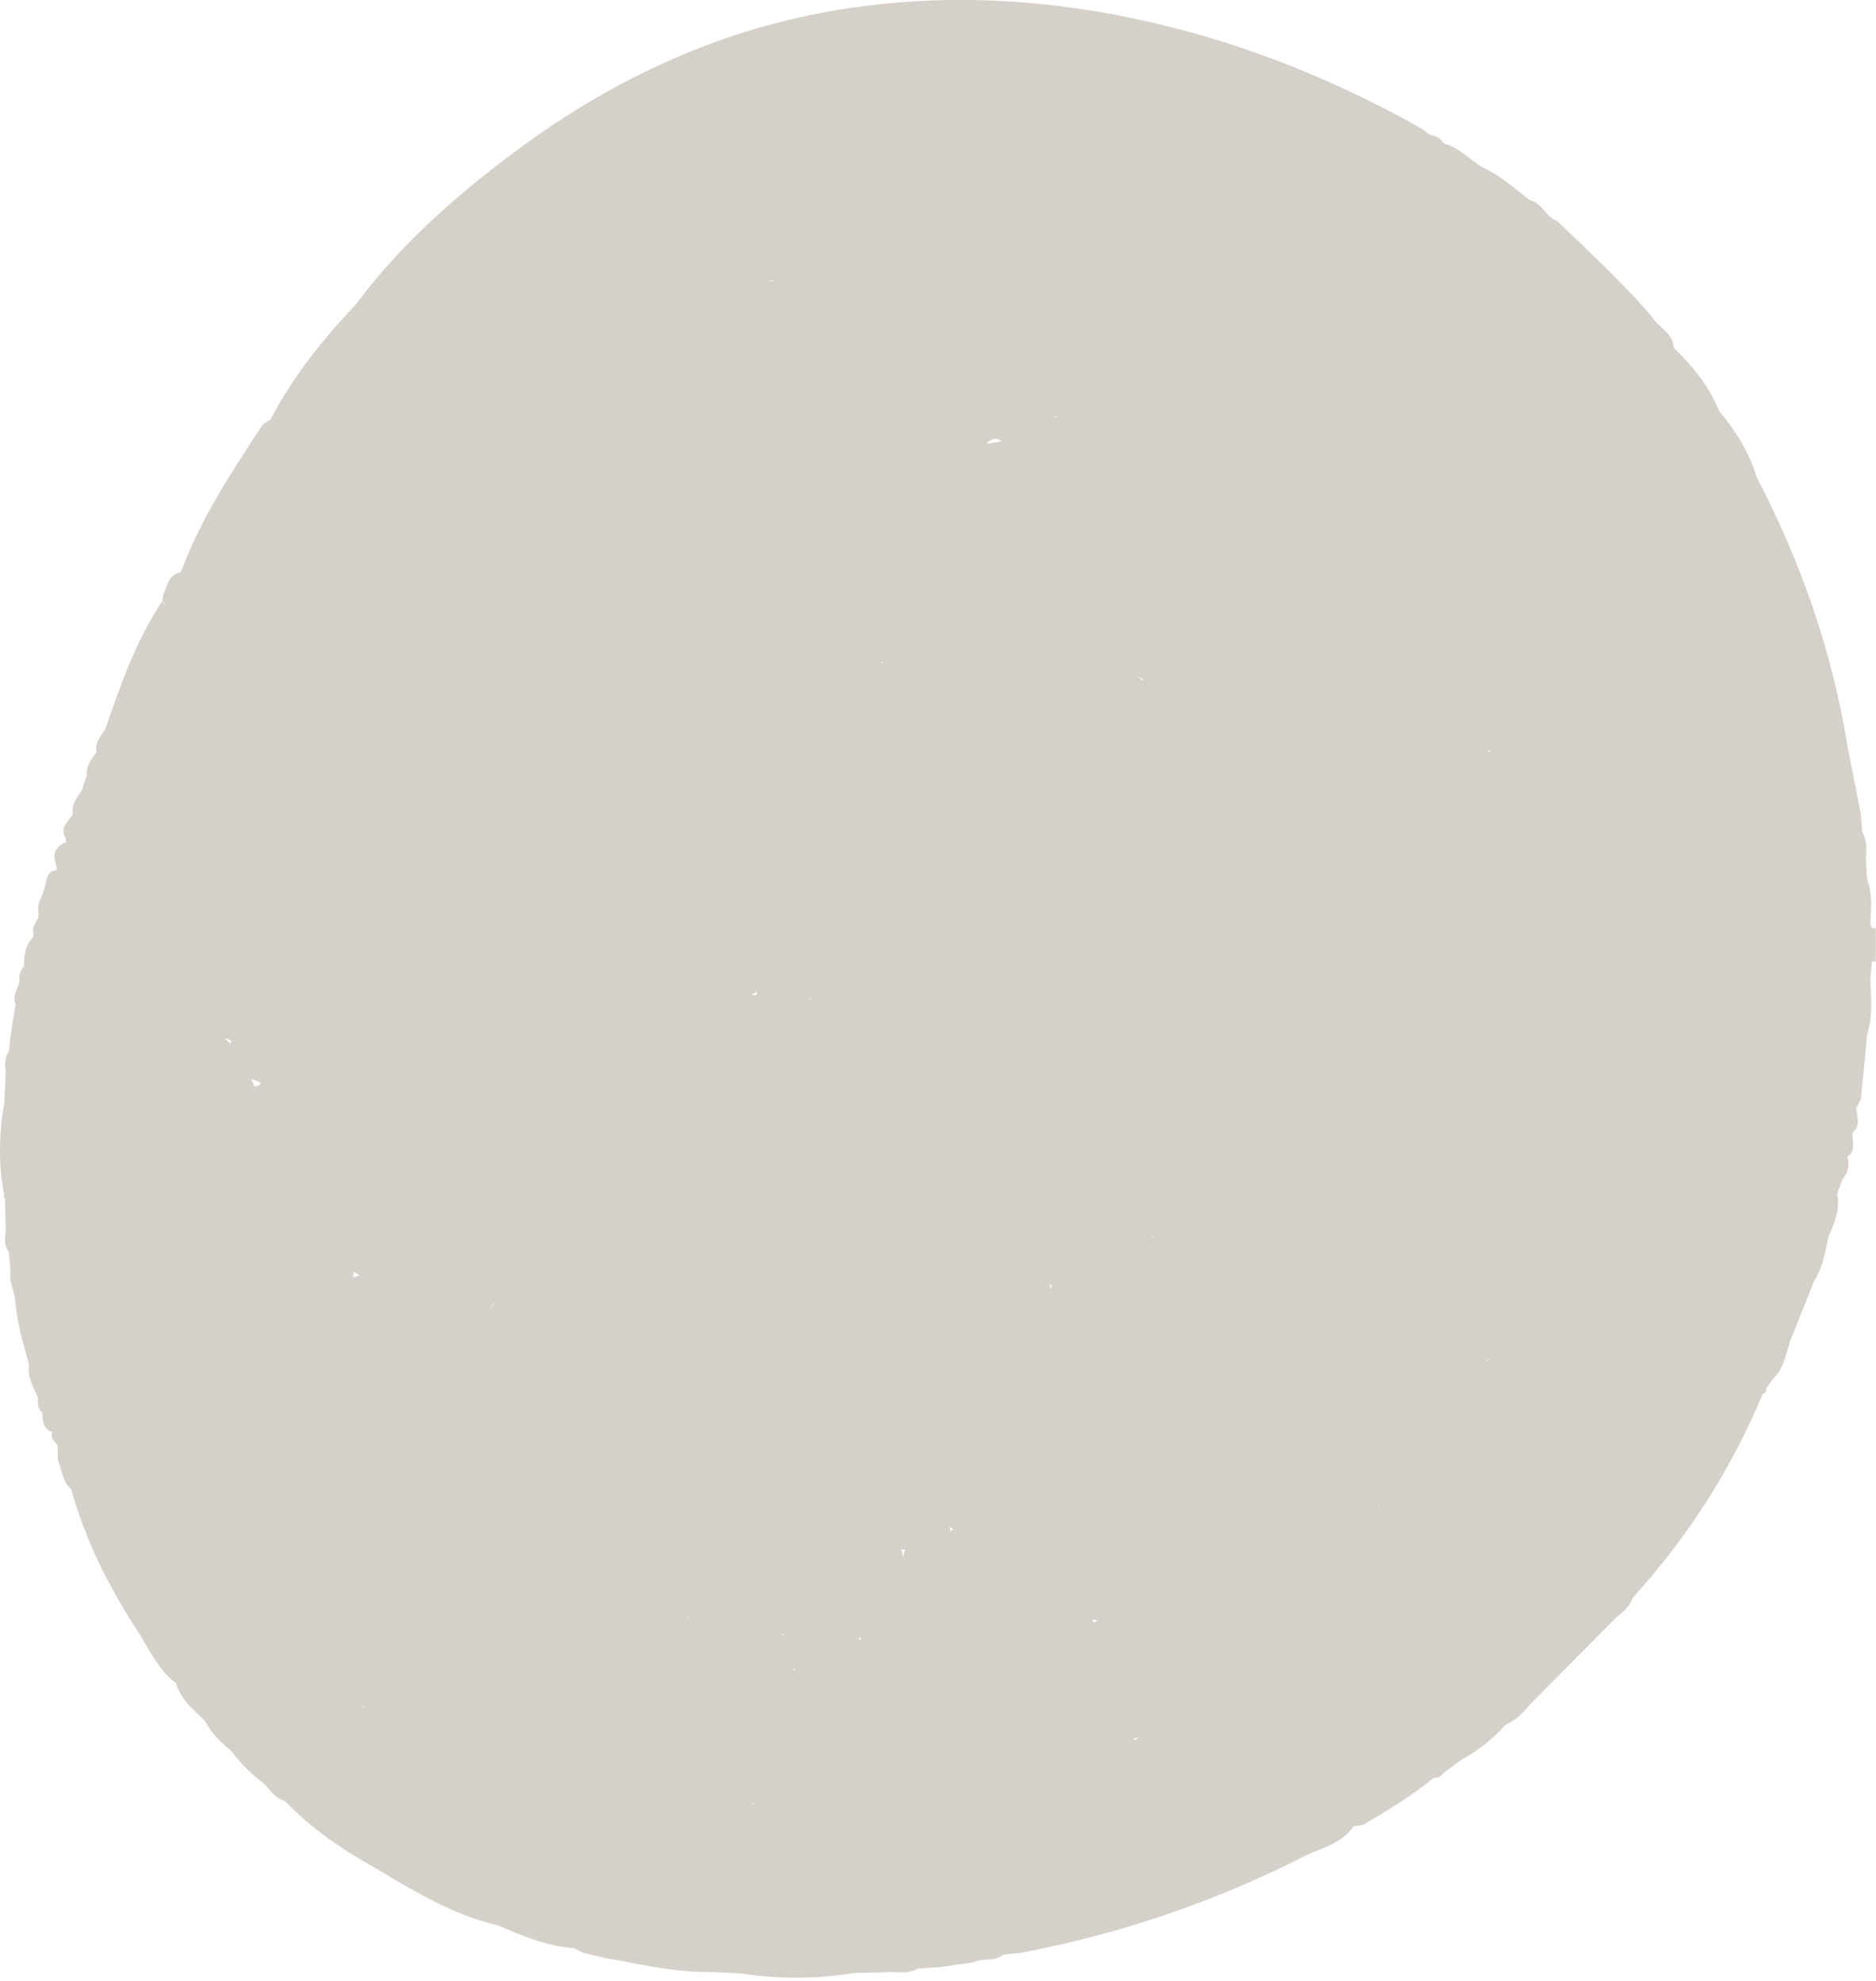  <svg viewBox="0 0 394 416" fill="none" xmlns="http://www.w3.org/2000/svg">
<path d="M393.13 194.91C393.02 194.6 392.91 194.3 392.81 193.98C392.99 190.86 393.29 187.72 392.12 184.7C392.03 183.14 391.94 181.57 391.86 180.01C392.01 178.21 392.09 176.42 391.11 174.78C391.01 173.53 390.92 172.29 390.82 171.04C389.9 166.36 388.99 161.69 388.07 157.01C384.85 137.01 378.3 118.13 368.92 100.2C367.36 94.93 364.46 90.42 361 86.22C358.93 81.05 355.45 76.88 351.53 73.03C351.37 69.82 348.17 68.76 346.84 66.39C340.72 59.31 333.84 52.98 327.12 46.49C324.68 45.64 323.92 42.58 321.24 42.04C318.06 39.54 315.04 36.8 311.29 35.11C308.59 33.51 306.47 30.97 303.28 30.14C302.56 29.06 301.53 28.47 300.25 28.31C299.6 27.82 298.99 27.25 298.29 26.85C277.15 15 254.77 6.59 230.83 2.5C212.09 -0.7 193.33 -0.95 174.57 2.33C149.89 6.64 127.87 17.12 107.96 32C95.6 41.24 84.02 51.44 74.73 63.94C67.81 71.28 61.5 79.07 56.84 88.08C56.19 88.57 55.35 88.92 54.93 89.56C48.49 99.34 42.07 109.13 37.96 120.2C35.26 120.7 35.15 123.19 34.24 125.06C34.2 125.44 34.15 125.83 34.11 126.21C34.57 126.56 34.71 126.92 34.7 127.3C34.58 127.01 34.39 126.68 34.11 126.21C28.59 134.49 25.33 143.79 22.13 153.1C21.13 154.6 19.9 156 20.26 158.01C19.21 159.47 17.99 160.85 18.24 162.85C17.88 163.92 17.51 164.99 17.15 166.06C16.17 167.57 14.9 168.96 15.29 170.98C14.43 172.58 12.33 173.82 13.83 176.09C13.79 176.36 13.85 176.61 13.98 176.85C11.28 177.84 10.97 179.74 11.93 182.15C11.8 182.36 11.82 182.55 11.99 182.73C9.35 182.99 9.91 185.38 9.19 186.93C8.81 188.57 7.64 190.03 8.1 191.86C8.34 193.36 6.47 194.32 7.07 195.91C6.99 196.19 6.97 196.48 7 196.77C5.32 198.47 5.03 200.62 5.05 202.86C4.4 203.78 3.85 204.73 4.13 205.93C3.89 207.58 2.45 209.02 3.27 210.86C2.91 213.19 2.55 215.52 2.18 217.84C2.09 218.78 2 219.71 1.92 220.65C1.09 221.96 0.93 223.39 1.21 224.89L0.92 231.61C-0.23 238.07 -0.38 244.54 0.89 251C0.75 251.29 0.8 251.54 1.04 251.75C1.1 254.05 1.16 256.35 1.21 258.65C0.95 260.16 0.9 261.64 1.85 262.97C1.96 264.19 2.07 265.41 2.18 266.64C2.18 267.34 2.18 268.03 2.18 268.73C2.5 270.03 2.83 271.34 3.15 272.64C3.46 277.46 4.83 282.06 6.12 286.67C5.65 289.29 7.09 291.39 8.01 293.63C7.86 294.8 7.94 295.91 8.91 296.76C8.95 298.43 9 300.09 10.97 300.77C10.53 302.05 11.48 302.77 12.11 303.62C12.12 304.62 12.13 305.61 12.14 306.61C13.03 308.68 13.08 311.13 14.93 312.77C17.91 323.39 22.79 333.18 28.76 342.35C31.25 346.17 33.09 350.61 36.95 353.47C37.91 356.98 40.7 359.07 43.1 361.48C44.44 364.16 46.61 366.1 48.82 368.01C50.71 370.68 53.12 372.82 55.68 374.81C56.84 376.23 57.96 377.71 59.85 378.23C65.34 384.05 71.89 388.46 78.82 392.35C87.05 397.25 95.24 402.24 104.73 404.42C109.85 406.73 115.06 408.76 120.74 409.2C122.49 410.55 124.7 410.48 126.67 411.15C133.63 412.34 140.52 414.05 147.64 414.15C148.32 414.16 148.99 414.18 149.67 414.19C151.58 414.28 153.48 414.36 155.39 414.45C163.28 415.66 171.18 415.74 179.06 414.41C181.87 414.33 184.69 414.26 187.5 414.18C189.29 414.29 191.09 414.42 192.73 413.46C194.31 413.35 195.88 413.24 197.46 413.14C199.79 412.81 202.11 412.48 204.44 412.14C206.42 411.1 208.94 412.13 210.76 410.49C211.98 410.38 213.21 410.27 214.43 410.16C216.06 409.82 217.7 409.49 219.33 409.15C238.53 405.09 256.87 398.58 274.34 389.65C277.9 388.02 281.9 387.1 284.29 383.55C284.94 383.47 285.58 383.38 286.23 383.3C291.41 380.28 296.52 377.14 301.19 373.35C302.14 373.58 302.63 372.93 303.17 372.35C304.5 371.38 305.84 370.42 307.17 369.45C310.6 367.59 313.57 365.16 316.18 362.26C318.5 361.28 320.11 359.45 321.69 357.6C327.61 351.64 333.52 345.69 339.44 339.73C340.85 338.55 342.32 337.43 342.91 335.57C354.46 322.85 363.6 308.6 370.22 292.74C370.78 292.58 371.08 292.27 370.91 291.65C371.34 291.03 371.77 290.41 372.2 289.79C374.59 287.62 375.04 284.56 375.94 281.71C377.65 277.46 379.35 273.2 381.06 268.95C382.85 266.15 383.34 262.93 384.02 259.77C385.21 256.89 386.56 254.05 385.83 250.79L386.91 247.78C388.12 246.35 388.52 244.75 387.99 242.93C390.02 241.59 388.83 239.56 389.1 237.84C390.87 236.38 390.03 234.54 389.81 232.8C390.15 232.14 390.5 231.48 390.84 230.81C391.27 226.32 391.7 221.82 392.13 217.33C393.33 213.59 393 209.75 392.8 205.92C392.91 204.59 393.01 203.26 393.12 201.93H393.95V194.94C393.67 194.91 393.39 194.91 393.11 194.93L393.13 194.91ZM391.6 190.02C391.55 189.89 391.5 189.74 391.48 189.54C391.48 189.47 391.48 189.39 391.49 189.32C391.53 189.55 391.56 189.79 391.6 190.02ZM289.73 316.5C289.66 316.45 289.59 316.42 289.52 316.38C289.54 316.32 289.56 316.25 289.58 316.19C289.63 316.29 289.68 316.39 289.74 316.5H289.73ZM166.66 350.79C166.66 350.69 166.66 350.59 166.65 350.5C166.8 350.52 166.96 350.54 167.11 350.58C166.95 350.65 166.81 350.73 166.66 350.8V350.79ZM164.56 343.73C164.47 343.6 164.38 343.49 164.29 343.38C164.36 343.33 164.43 343.28 164.5 343.21C164.52 343.38 164.55 343.55 164.55 343.72L164.56 343.73ZM170.23 210.03C170.14 209.94 170.05 209.86 169.96 209.79C170.05 209.75 170.14 209.71 170.22 209.67C170.22 209.79 170.23 209.91 170.22 210.03H170.23ZM171.54 260.74C171.54 260.74 171.56 260.77 171.57 260.79C171.55 260.77 171.53 260.76 171.51 260.74H171.54ZM158.42 269.94L158.34 269.8C158.41 269.83 158.47 269.85 158.54 269.87C158.5 269.89 158.45 269.91 158.42 269.94ZM180.34 343.9C180.54 343.95 180.74 344.06 180.93 344.24C180.83 344.33 180.72 344.42 180.57 344.51C180.51 344.26 180.43 344.07 180.34 343.9ZM220.57 270.58C220.54 270.33 220.5 270.08 220.45 269.83C220.63 269.9 220.79 269.98 220.98 270.03C220.83 270.22 220.7 270.4 220.57 270.58ZM242.16 259.67C242.21 259.76 242.25 259.84 242.31 259.94C242.19 259.89 242.09 259.85 241.98 259.8C242.04 259.76 242.11 259.72 242.17 259.67H242.16ZM159.03 208.28C158.97 208.47 158.93 208.67 158.9 208.88C158.89 208.97 158.22 209.15 158.1 209.03C158.04 208.97 157.98 208.92 157.91 208.86C158.29 208.69 158.67 208.5 159.03 208.29V208.28ZM173.66 344.4C173.66 344.4 173.61 344.48 173.59 344.51L173.64 344.53C173.64 344.53 173.6 344.55 173.59 344.57C173.59 344.55 173.59 344.54 173.59 344.52C173.59 344.49 173.58 344.46 173.57 344.43L173.66 344.41V344.4ZM183.91 324.14C183.96 324.03 183.99 323.94 184.04 323.84C184.08 323.86 184.11 323.87 184.15 323.89C184.07 323.98 184 324.05 183.91 324.15V324.14ZM190.07 325.52C189.92 326 189.78 326.51 189.65 327.07C189.55 326.45 189.43 325.9 189.31 325.4C189.61 325.46 189.86 325.5 190.07 325.52ZM199.58 321.51C199.55 321.2 199.54 320.92 199.54 320.66C199.76 320.87 199.97 321.04 200.17 321.19C199.95 321.33 199.74 321.49 199.51 321.62V321.58C199.51 321.58 199.44 321.55 199.41 321.53C199.46 321.53 199.52 321.52 199.57 321.51H199.58ZM230.61 340.25C229.73 341.05 229.5 340.76 229.45 340.14C229.86 340.21 230.25 340.25 230.61 340.25ZM268.7 271.62C268.7 271.62 268.64 271.64 268.61 271.66C268.64 271.61 268.65 271.56 268.67 271.51C268.68 271.55 268.69 271.59 268.7 271.63V271.62ZM268.41 271.8C268.41 271.8 268.39 271.83 268.38 271.85L268.35 271.83C268.35 271.83 268.39 271.81 268.41 271.8ZM246.32 146.06C246.38 146.14 246.44 146.21 246.5 146.29H246.47C246.42 146.22 246.36 146.14 246.29 146.06C246.3 146.06 246.31 146.06 246.32 146.06ZM111.73 311.63C111.73 311.63 111.76 311.6 111.77 311.59C111.8 311.59 111.83 311.6 111.86 311.61C111.8 311.66 111.75 311.71 111.7 311.76L111.73 311.63ZM144.72 339.45C144.58 339.77 144.37 340.01 144.08 340.11C144.31 339.91 144.52 339.69 144.72 339.45ZM246.58 332.19C246.58 332.19 246.61 332.1 246.63 332.06C246.65 332.08 246.67 332.1 246.69 332.13L246.59 332.23V332.19H246.58ZM239.9 142.9C239.67 142.66 239.43 142.42 239.2 142.17C239.52 142.32 239.8 142.48 240.08 142.63C240.01 142.72 239.95 142.81 239.9 142.9ZM185.26 139.34C185.18 139.23 185.09 139.13 185.02 139V138.97C185.14 138.98 185.24 139.01 185.35 139.03C185.31 139.13 185.29 139.23 185.27 139.33L185.26 139.34ZM102.95 274.84C103.16 274.37 103.49 273.91 103.95 273.45C103.66 273.95 103.33 274.42 102.95 274.84ZM75.51 267.86C75.01 268.02 74.56 268.17 74.15 268.3C74.2 267.97 74.23 267.56 74.26 267.06C74.64 267.3 75.05 267.57 75.51 267.86ZM141.39 227.96H141.35C141.35 227.96 141.44 227.9 141.49 227.88C141.46 227.91 141.43 227.94 141.4 227.96H141.39ZM79.82 260.74L79.79 260.72H79.82V260.74ZM284.5 278.47L284.56 278.4C284.56 278.4 284.58 278.44 284.59 278.46C284.56 278.46 284.53 278.46 284.5 278.46V278.47ZM299.22 272.71C299.22 272.71 299.3 272.78 299.34 272.81C299.34 272.84 299.32 272.86 299.32 272.89C299.26 272.84 299.21 272.8 299.15 272.75C299.17 272.74 299.2 272.72 299.22 272.7V272.71ZM312.76 158.04C312.67 157.91 312.56 157.79 312.44 157.68C312.63 157.63 312.83 157.59 313.04 157.56C312.94 157.72 312.84 157.88 312.75 158.04H312.76ZM293.96 129.67C293.96 129.67 293.99 129.62 294.01 129.6C294.06 129.64 294.12 129.68 294.17 129.72C294.1 129.71 294.03 129.69 293.97 129.67H293.96ZM312.8 285.29C312.71 285.44 312.59 285.59 312.4 285.74C312.25 285.86 312.09 285.95 311.91 286.04C312.17 285.76 312.47 285.52 312.8 285.29ZM221.32 87.66C221.57 87.38 221.8 87.23 221.98 87.44C221.76 87.51 221.54 87.58 221.32 87.66ZM158.68 378.74C158.41 378.86 158.12 378.86 157.79 378.72C158.09 378.73 158.38 378.74 158.68 378.74ZM207.11 93.21C208.01 92.44 208.84 91.81 209.79 92.34C210.01 92.46 210.21 92.56 210.42 92.66C209.34 92.89 208.23 93.07 207.11 93.21ZM192.21 72.36V72.33C192.5 72.35 192.83 72.35 193.19 72.34C192.87 72.38 192.54 72.39 192.21 72.36ZM161.48 59.07C161.87 58.99 162.26 58.91 162.65 58.84C162.34 59.11 161.93 59.15 161.48 59.07ZM237.97 365.47C238.44 364.94 238.81 364.87 239.11 365.01C238.72 365.22 238.31 365.4 237.9 365.57C237.92 365.54 237.94 365.5 237.97 365.47ZM319.87 111.88C320.11 111.73 320.38 111.63 320.66 111.57C320.4 111.69 320.13 111.8 319.87 111.88ZM146.64 65.18C146.64 65.18 146.64 65.25 146.64 65.29C146.54 65.2 146.44 65.12 146.35 65.04C146.44 65.08 146.54 65.13 146.63 65.18H146.64ZM52.19 200.7C52.11 200.75 52.03 200.8 51.96 200.85C52.04 200.78 52.11 200.7 52.2 200.64C52.2 200.66 52.2 200.68 52.2 200.7H52.19ZM54.8 227.51C54.48 227.99 54 228.14 53.49 228.19C53.16 227.69 53.02 227.14 52.78 226.59C53.54 226.85 54.25 227.14 54.8 227.51ZM76.51 358.68C76.21 358.7 76.09 358.51 76.03 358.25C76.19 358.39 76.35 358.53 76.51 358.68ZM48.61 218.67C48.49 218.84 48.38 219.01 48.27 219.17C47.97 218.79 47.64 218.43 47.3 218.08C47.68 218.06 48.11 218.2 48.61 218.67ZM180.59 385.33V385.39H180.55C180.55 385.39 180.58 385.35 180.59 385.33ZM100.82 91C100.95 90.88 101.1 90.78 101.26 90.71C101.11 90.8 100.97 90.9 100.82 91ZM23.98 271.71C23.91 271.68 23.86 271.64 23.79 271.61C23.85 271.58 23.9 271.55 23.96 271.51C23.96 271.58 23.97 271.64 23.98 271.71ZM25.97 282.62C25.97 282.62 25.97 282.66 25.97 282.68C25.94 282.68 25.92 282.68 25.89 282.68C25.92 282.66 25.94 282.64 25.97 282.62ZM263.29 36.26V36.24C263.29 36.24 263.31 36.22 263.33 36.21L263.29 36.26ZM49 349.54C49 349.54 48.99 349.59 48.98 349.61C48.96 349.57 48.94 349.53 48.92 349.49L49 349.54ZM25.99 316.44C25.99 316.44 25.99 316.53 25.99 316.58C25.91 316.55 25.85 316.51 25.78 316.48C25.85 316.48 25.92 316.46 26 316.45L25.99 316.44ZM259.34 385.38C259.4 385.34 259.46 385.31 259.52 385.27C259.53 385.32 259.55 385.36 259.56 385.41C259.49 385.4 259.42 385.39 259.34 385.37V385.38ZM27.98 331.54L27.95 331.51H27.97C27.97 331.51 27.97 331.53 27.97 331.54H27.98ZM264.29 388.38C264.29 388.38 264.31 388.38 264.33 388.38V388.42L264.29 388.37V388.38ZM387 225.84C387 225.84 387 225.74 387 225.69L387.04 225.72C387.04 225.72 387.01 225.8 386.99 225.83L387 225.84ZM391.88 190.29C391.91 190.4 391.96 190.46 392.05 190.45C392.53 190.38 392.1 190.68 391.77 190.3C391.77 190.18 391.79 190.06 391.79 189.95C391.82 190.07 391.85 190.18 391.88 190.3V190.29ZM162.49 414.22C162.49 414.22 162.5 414.12 162.51 414.08C162.53 414.13 162.55 414.18 162.58 414.22H162.49ZM319.3 357.35C319.3 357.35 319.34 357.44 319.36 357.48H319.18C319.18 357.48 319.26 357.39 319.29 357.35H319.3Z" fill="#d5d0c9"></path>
</svg>
